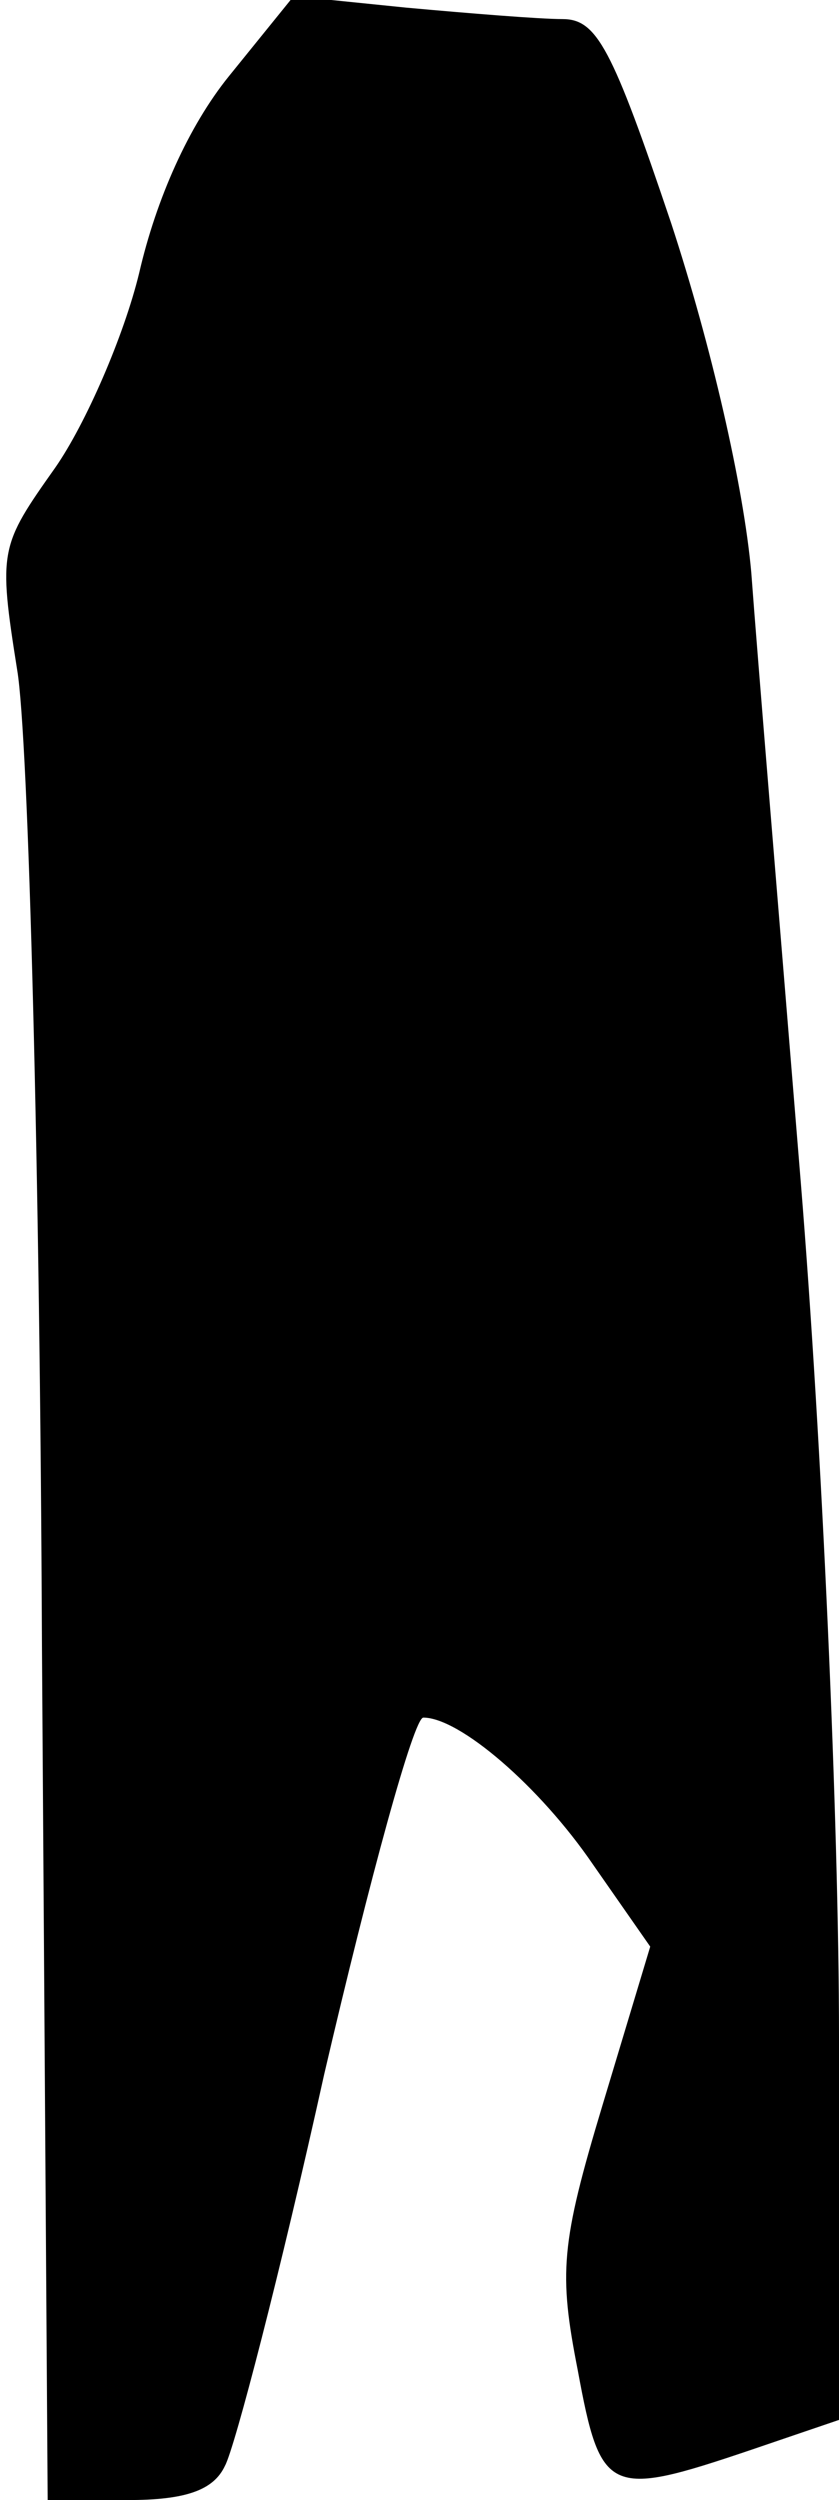 <?xml version="1.0" standalone="no"?>
<!DOCTYPE svg PUBLIC "-//W3C//DTD SVG 20010904//EN"
 "http://www.w3.org/TR/2001/REC-SVG-20010904/DTD/svg10.dtd">
<svg version="1.0" xmlns="http://www.w3.org/2000/svg"
 width="44pt" height="131pt" viewBox="0 0 44 131"
 preserveAspectRatio="xMidYMid meet">
<g transform="translate(0,131) scale(0.1,-0.1)"
fill="#000000" stroke="none">
<path fill="#000000" stroke="none" d="M120 1270 c-21 -26 -38 -64 -47 -103
-8 -33 -28 -79 -44 -102 -29 -41 -30 -43 -20 -106 6 -35 12 -265 13 -511 l3
-448 42 0 c30 0 45 5 51 18 5 9 29 101 52 205 24 103 47 187 52 187 19 0 61
-36 89 -77 l30 -43 -25 -83 c-22 -73 -23 -88 -13 -139 12 -65 16 -67 90 -42
l47 16 0 201 c0 112 -9 312 -20 447 -11 135 -23 279 -26 320 -4 45 -21 119
-42 183 -31 92 -39 107 -57 107 -12 0 -49 3 -82 6 l-59 6 -34 -42z"/>
</g>
</svg>
